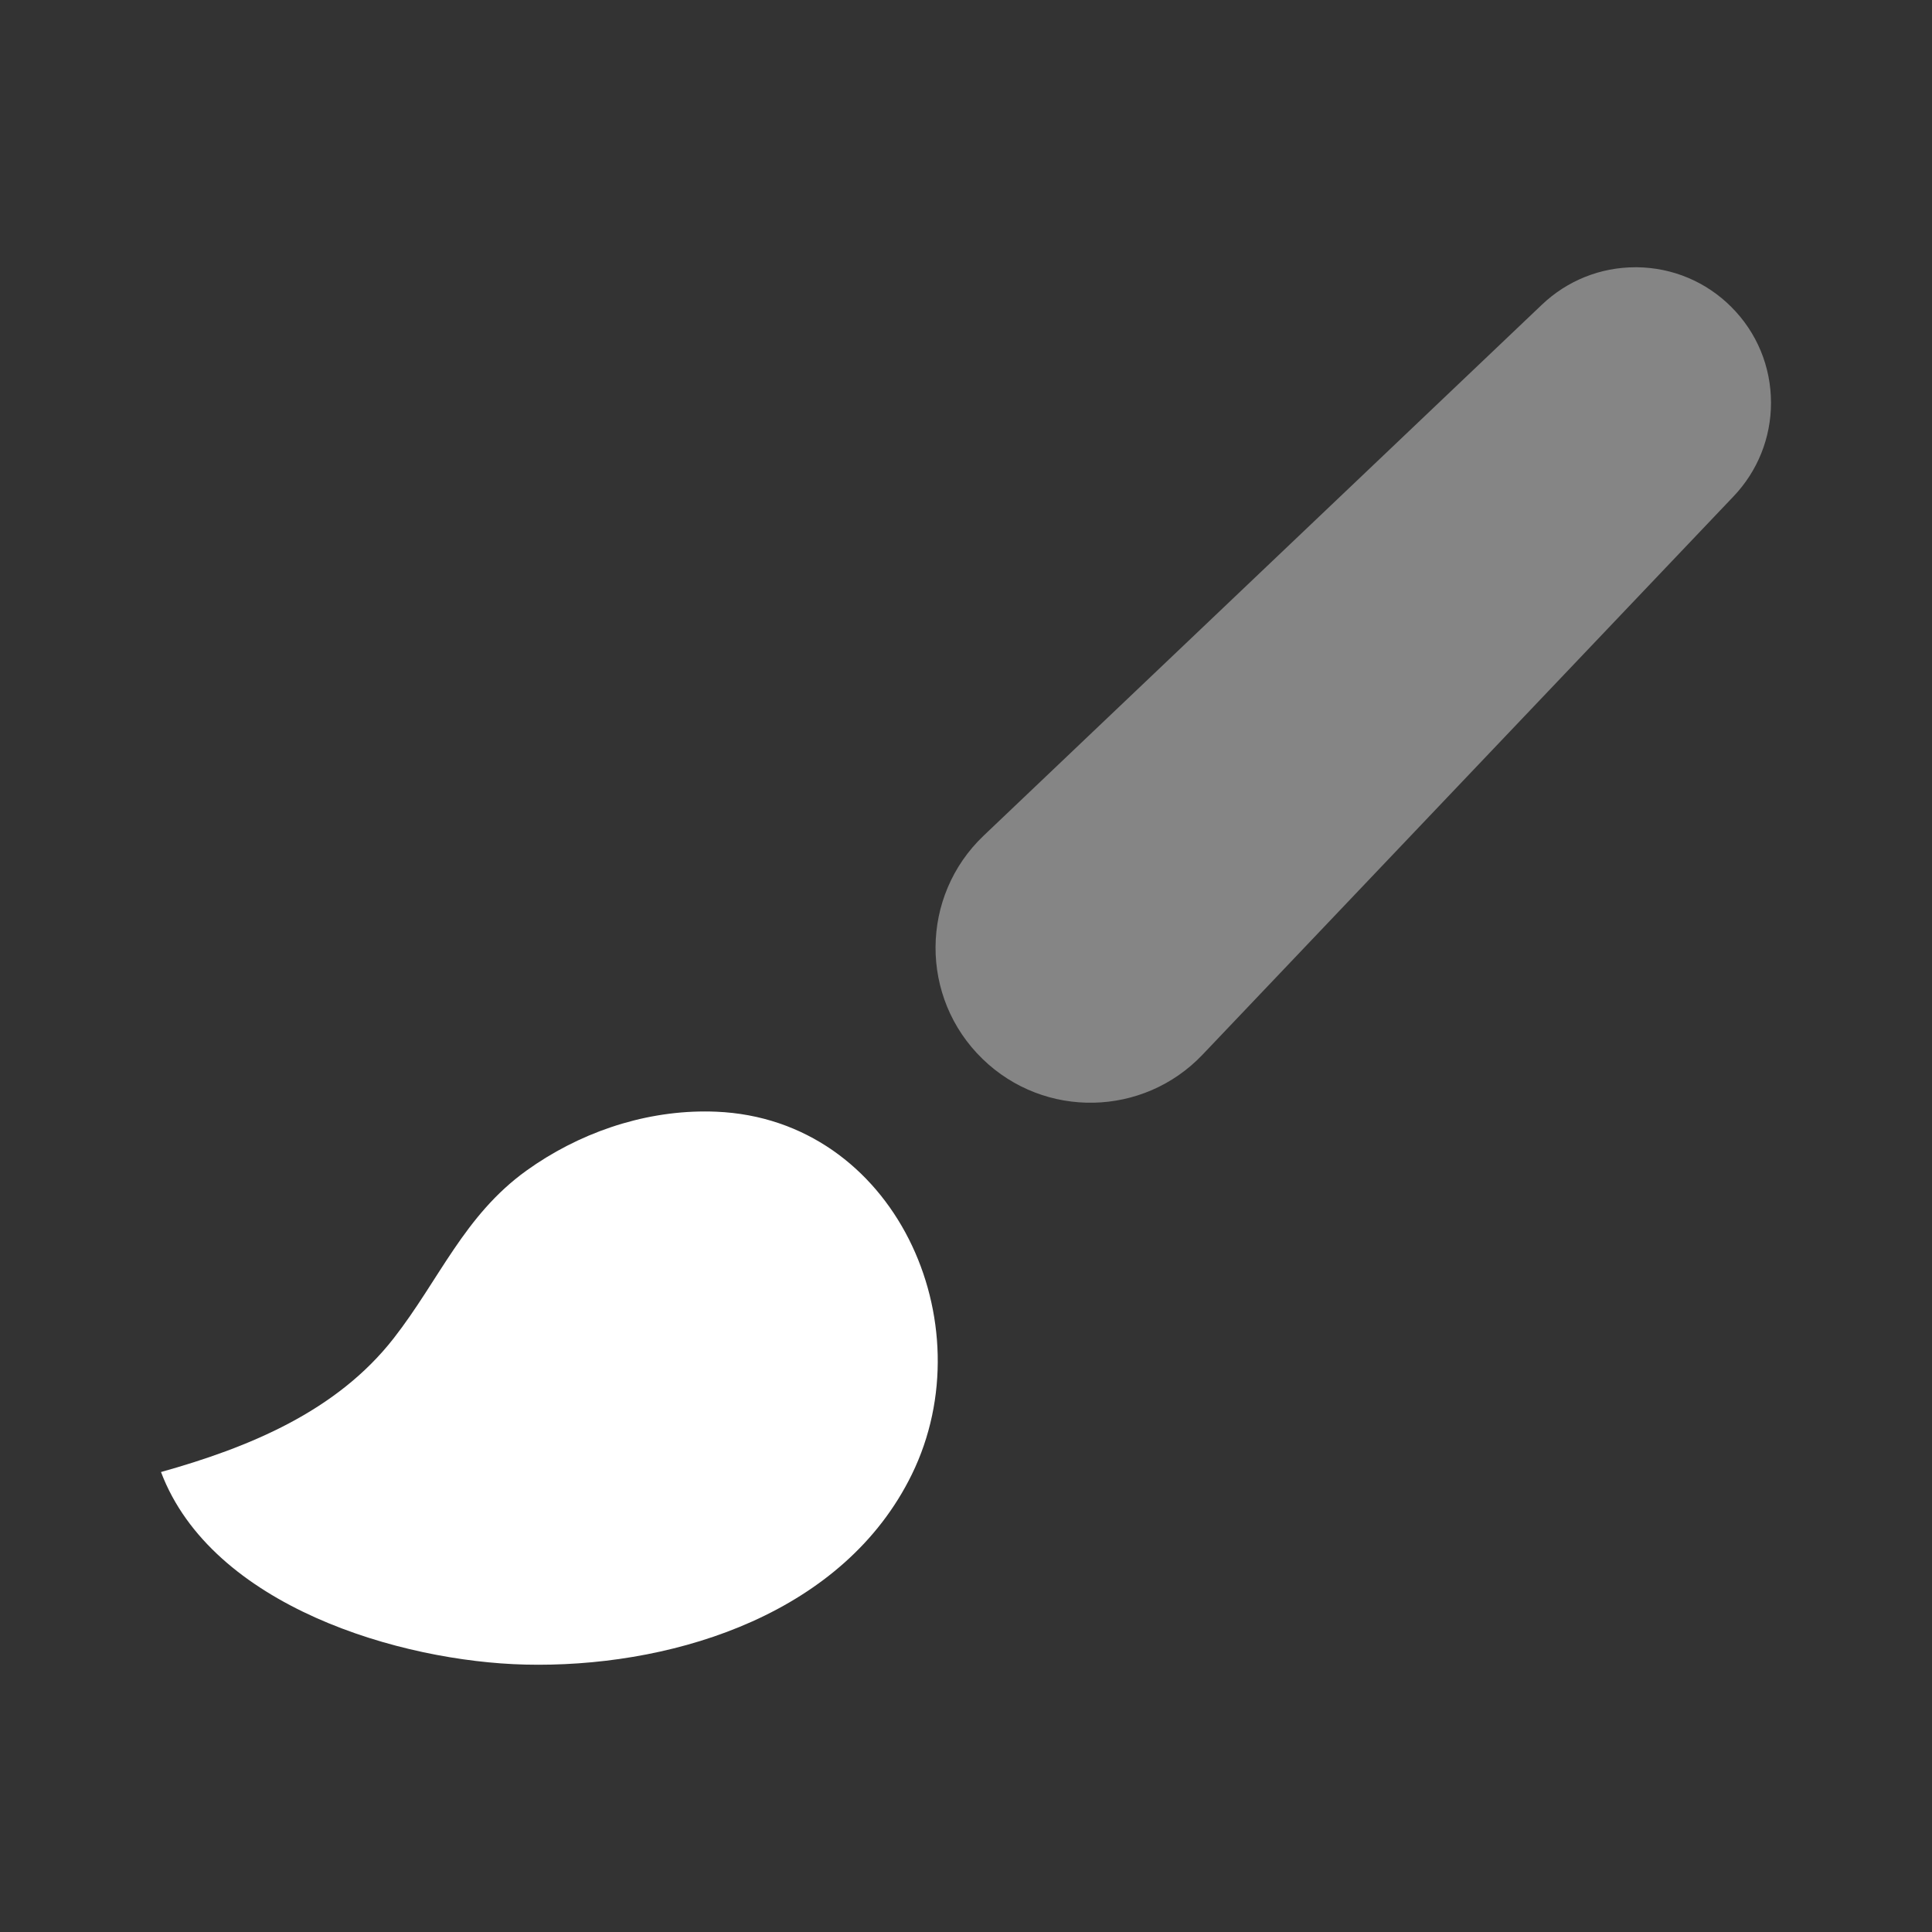 <svg width="24" height="24" viewBox="0 0 24 24" fill="none" xmlns="http://www.w3.org/2000/svg">
<rect x="0" y="0" width="24" height="24" fill="#333333" stroke="none"/>
<path opacity="0.4" d="M21.507 3.813C21.194 3.5 20.778 3.325 20.336 3.32C20.329 3.32 20.323 3.32 20.316 3.32C19.881 3.32 19.469 3.485 19.153 3.786L12.22 10.38C11.428 11.133 11.421 12.394 12.206 13.155C12.974 13.901 14.203 13.876 14.94 13.1L21.534 6.167C21.834 5.852 22 5.439 22 5.004C22 4.554 21.825 4.131 21.507 3.813Z" fill="white"/>
<path d="M8.898 13.81C8.851 13.808 8.804 13.807 8.756 13.807C7.964 13.807 7.179 14.082 6.538 14.543C5.766 15.099 5.458 15.897 4.891 16.624C4.18 17.536 3.086 17.982 2 18.286C2.632 19.957 4.981 20.641 6.522 20.678C6.577 20.679 6.632 20.68 6.688 20.68C8.432 20.68 10.487 20.032 11.327 18.316C12.25 16.432 11.113 13.903 8.898 13.81Z" fill="white"/>
</svg>
